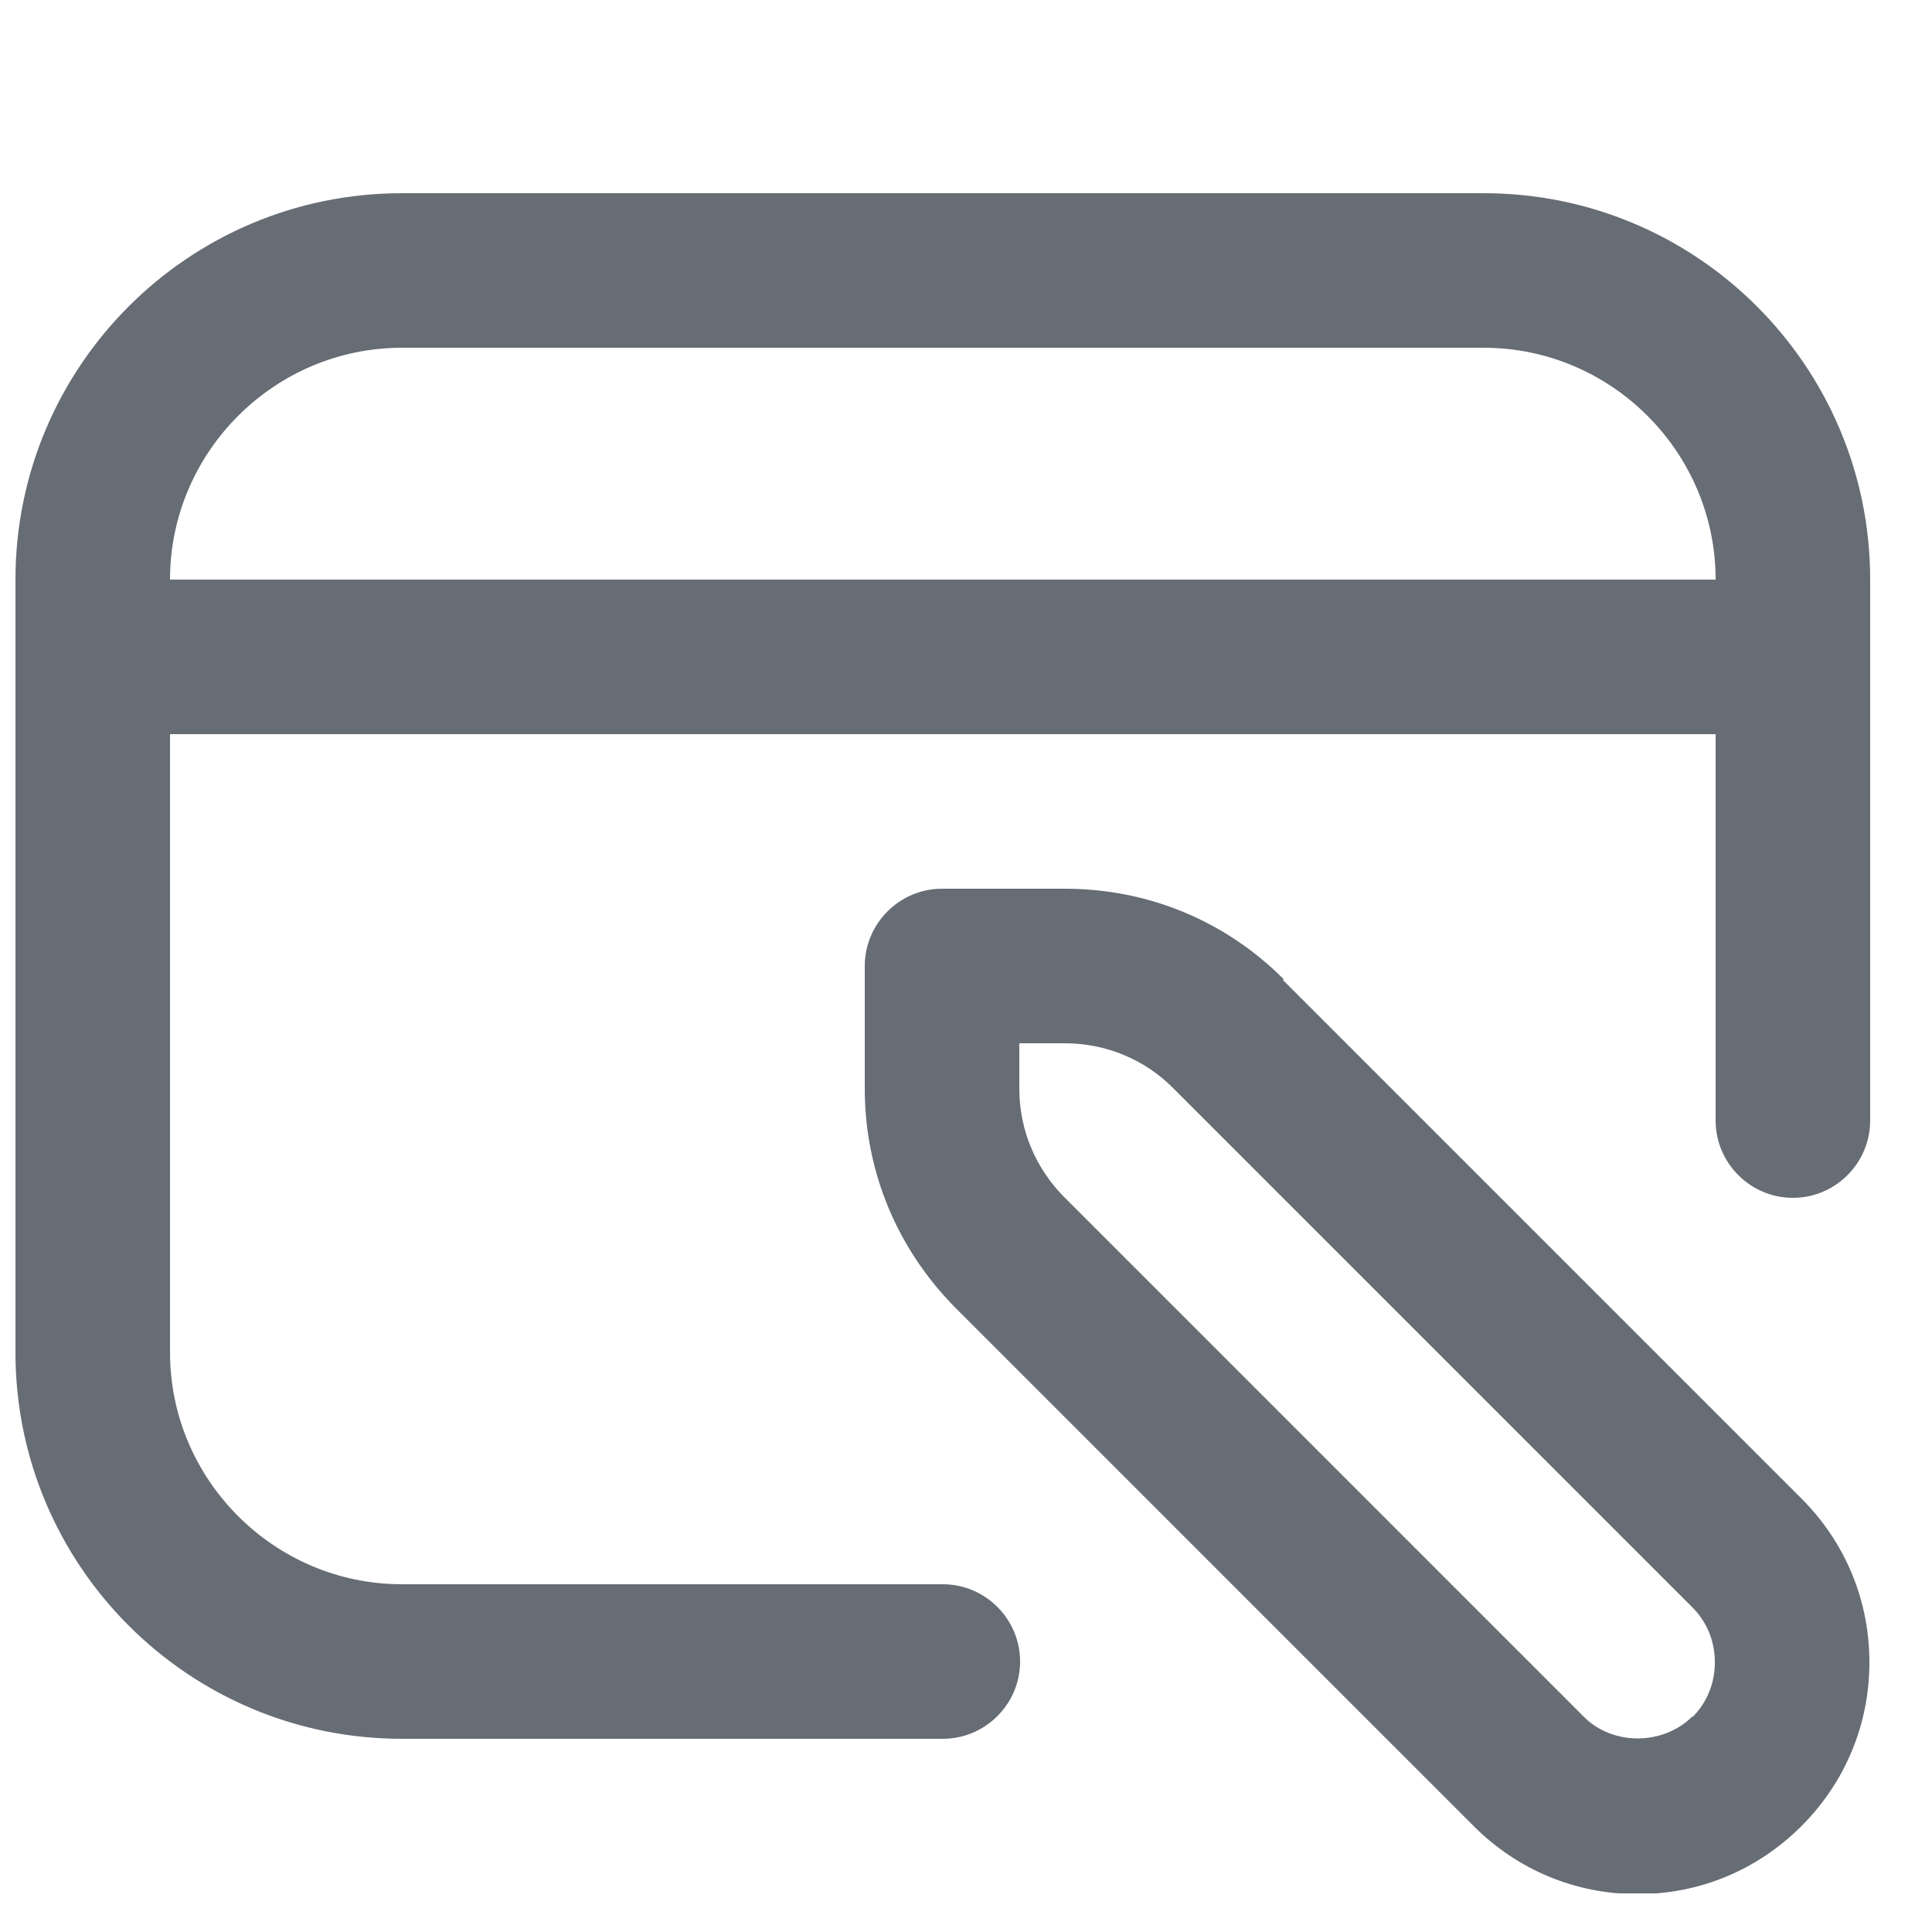 <svg width="25" height="25" viewBox="0 0 25 25" fill="none" xmlns="http://www.w3.org/2000/svg">
<g clip-path="url(#clip0_0_2233)">
<path d="M19.2 2.5H5.2C2.44 2.5 0.2 4.74 0.2 7.5V17.5C0.2 20.26 2.44 22.5 5.2 22.5H12.2C12.75 22.5 13.2 22.05 13.2 21.5C13.2 20.95 12.75 20.5 12.2 20.5H5.2C3.55 20.5 2.2 19.15 2.2 17.5V9.5H22.2V14.5C22.2 15.05 22.65 15.5 23.2 15.5C23.75 15.5 24.2 15.05 24.2 14.5V7.5C24.2 4.74 21.96 2.5 19.2 2.5ZM2.2 7.5C2.2 5.85 3.55 4.5 5.2 4.5H19.2C20.85 4.5 22.2 5.85 22.2 7.5H2.2ZM16.61 12.67C15.85 11.91 14.85 11.5 13.78 11.5H12.19C11.64 11.5 11.19 11.95 11.19 12.5V14.09C11.19 15.16 11.61 16.16 12.36 16.92L19.07 23.63C19.64 24.2 20.39 24.51 21.19 24.51C21.99 24.51 22.74 24.2 23.31 23.63C23.88 23.06 24.19 22.31 24.19 21.51C24.19 20.71 23.88 19.96 23.31 19.39L16.6 12.68L16.61 12.67ZM21.9 22.21C21.52 22.59 20.86 22.59 20.49 22.21L13.78 15.5C13.4 15.12 13.19 14.62 13.19 14.09V13.5H13.78C14.31 13.5 14.82 13.71 15.19 14.09L21.9 20.8C22.09 20.99 22.19 21.24 22.19 21.51C22.19 21.78 22.09 22.03 21.9 22.22V22.21Z" fill="#676D75"/>
</g>
<defs>
<clipPath id="clip0_0_2233">
<rect width="24" height="24" fill="white" transform="translate(0.2 0.5)"/>
</clipPath>
</defs>
</svg>
